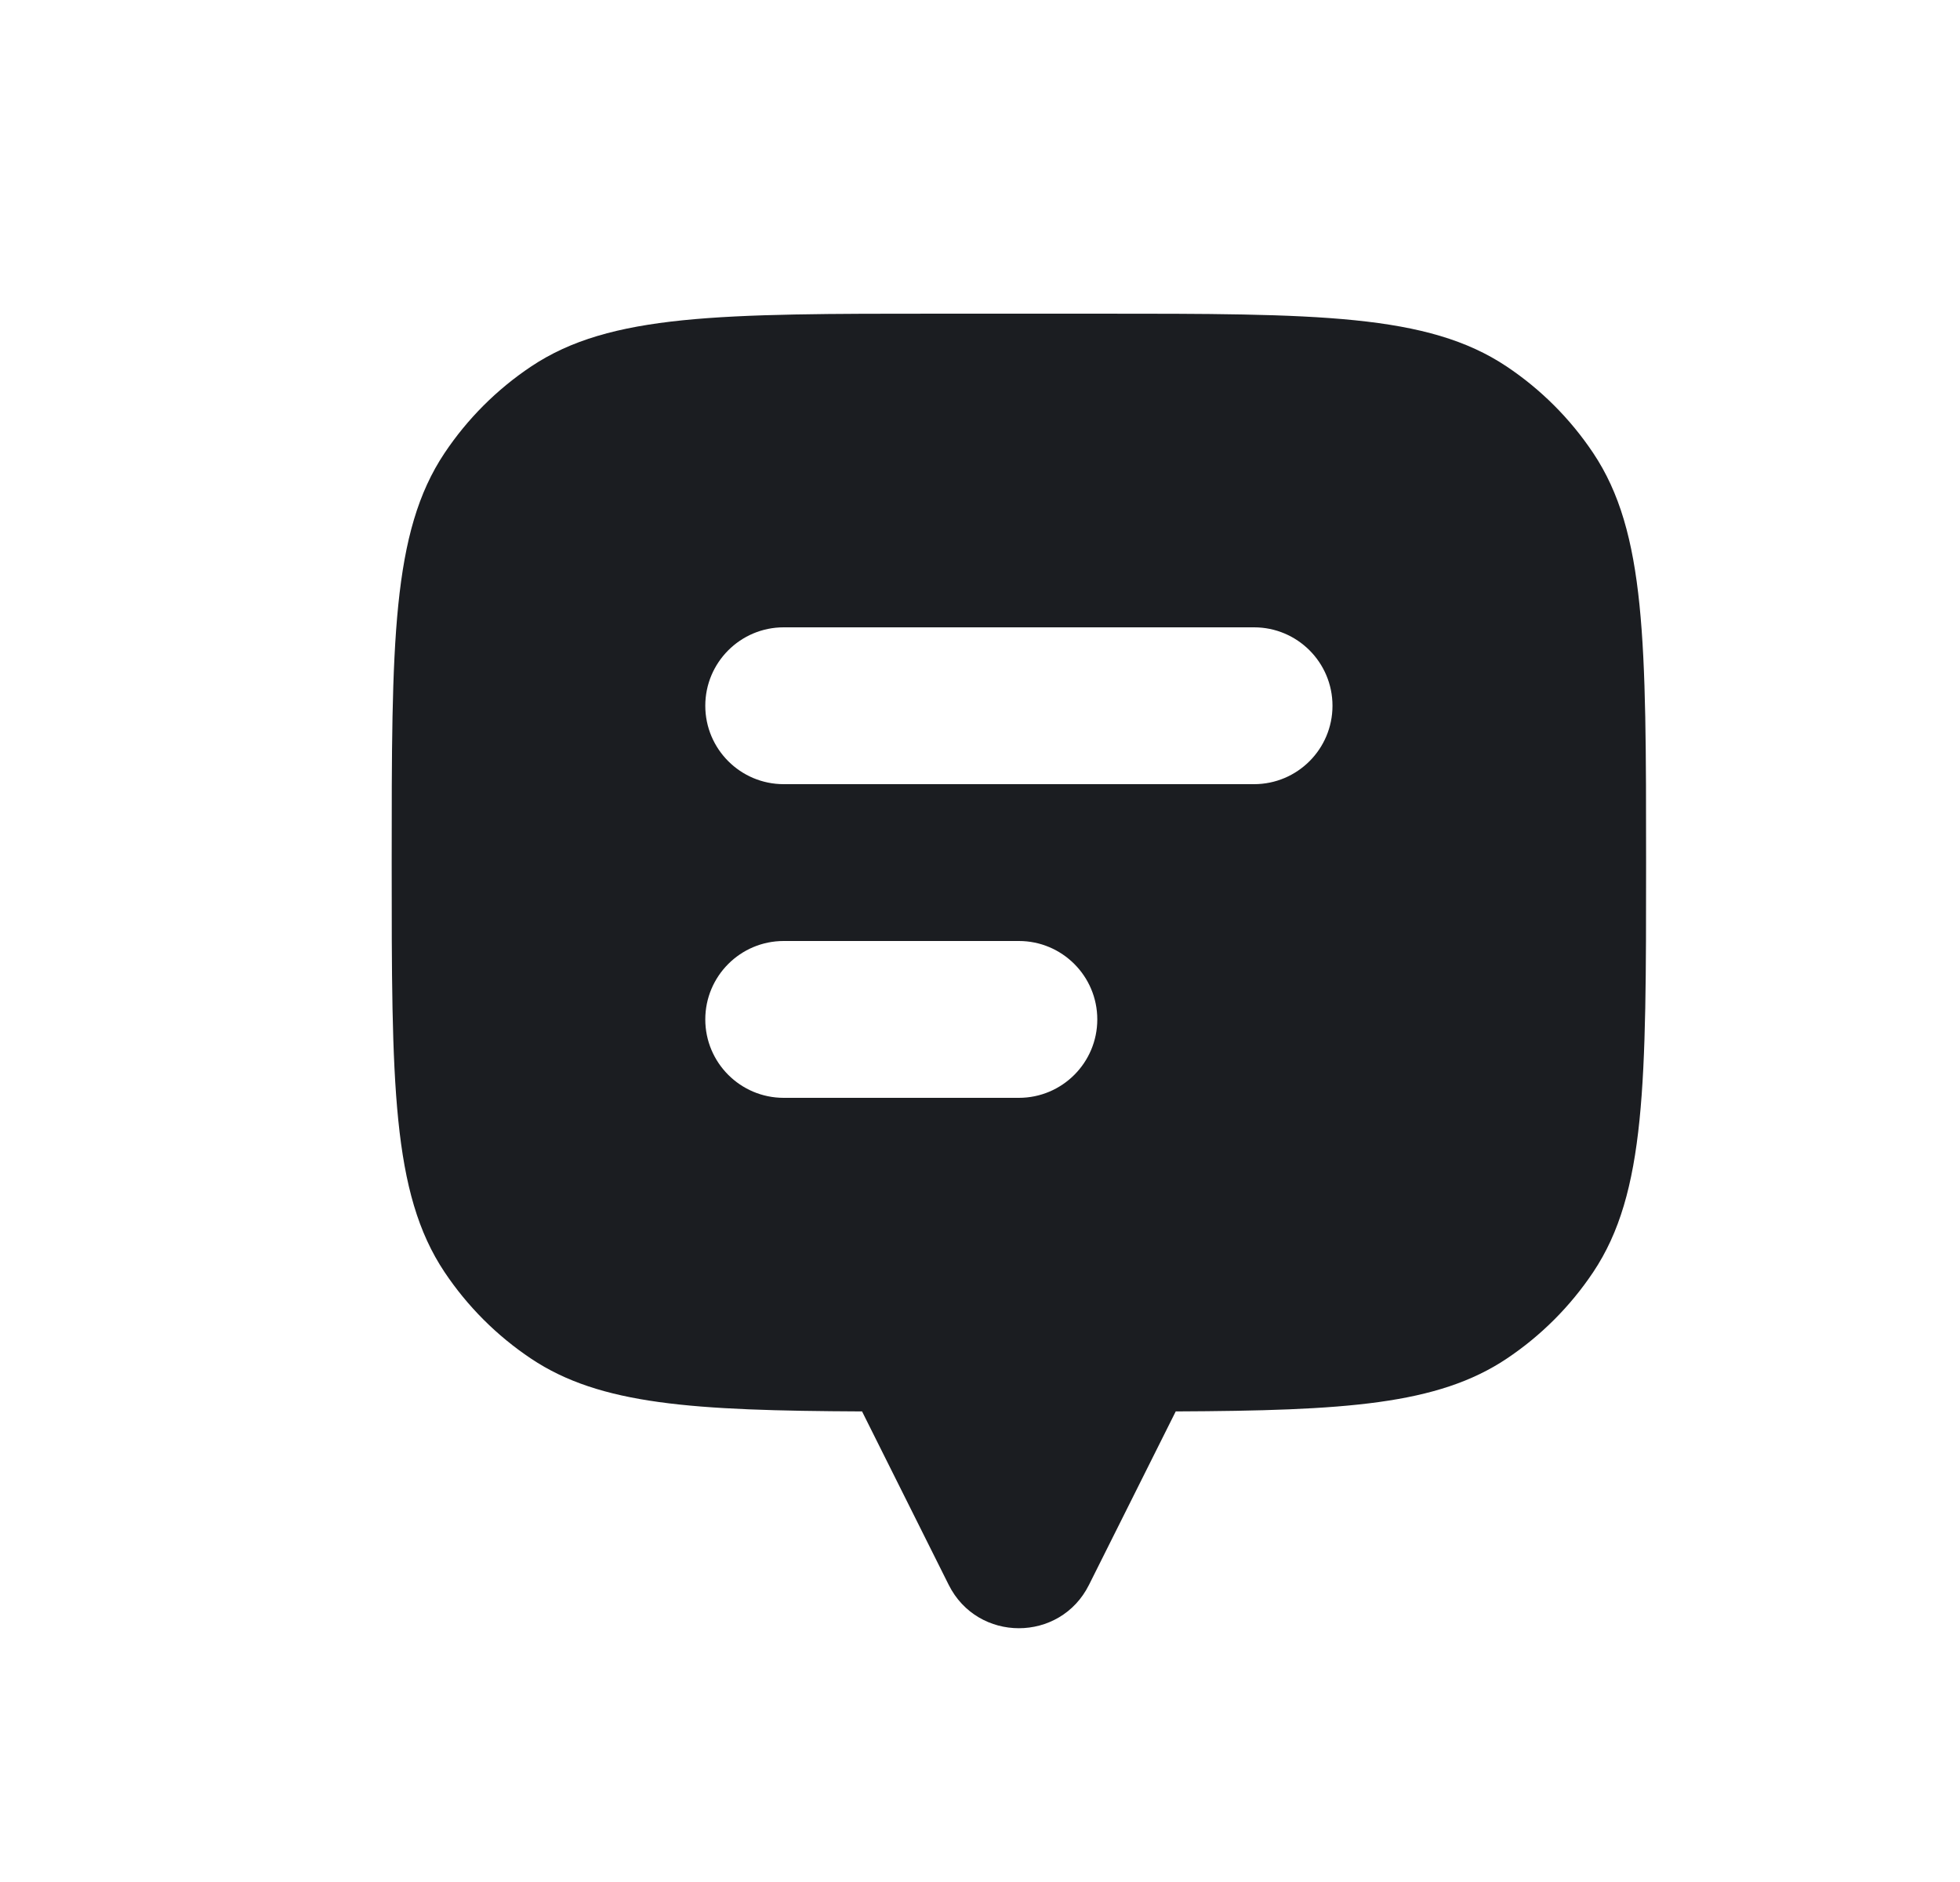 <svg width="25" height="24" viewBox="0 0 25 24" fill="none" xmlns="http://www.w3.org/2000/svg">
<path fill-rule="evenodd" clip-rule="evenodd" d="M20.996 11C20.996 8.191 20.996 6.787 20.322 5.778C20.03 5.341 19.655 4.966 19.218 4.674C18.209 4 16.805 4 13.996 4H11.996C9.187 4 7.782 4 6.774 4.674C6.337 4.966 5.962 5.341 5.67 5.778C4.996 6.787 4.996 8.191 4.996 11C4.996 13.809 4.996 15.213 5.67 16.222C5.962 16.659 6.337 17.034 6.774 17.326C7.655 17.915 8.838 17.989 10.996 17.999V18L12.101 20.211C12.47 20.948 13.522 20.948 13.89 20.211L14.996 18V17.999C17.154 17.989 18.337 17.915 19.218 17.326C19.655 17.034 20.03 16.659 20.322 16.222C20.996 15.213 20.996 13.809 20.996 11ZM9.996 8C9.444 8 8.996 8.448 8.996 9C8.996 9.552 9.444 10 9.996 10H15.996C16.548 10 16.996 9.552 16.996 9C16.996 8.448 16.548 8 15.996 8H9.996ZM9.996 12C9.444 12 8.996 12.448 8.996 13C8.996 13.552 9.444 14 9.996 14H12.996C13.548 14 13.996 13.552 13.996 13C13.996 12.448 13.548 12 12.996 12H9.996Z" fill="#1B1D21"/>
</svg>
